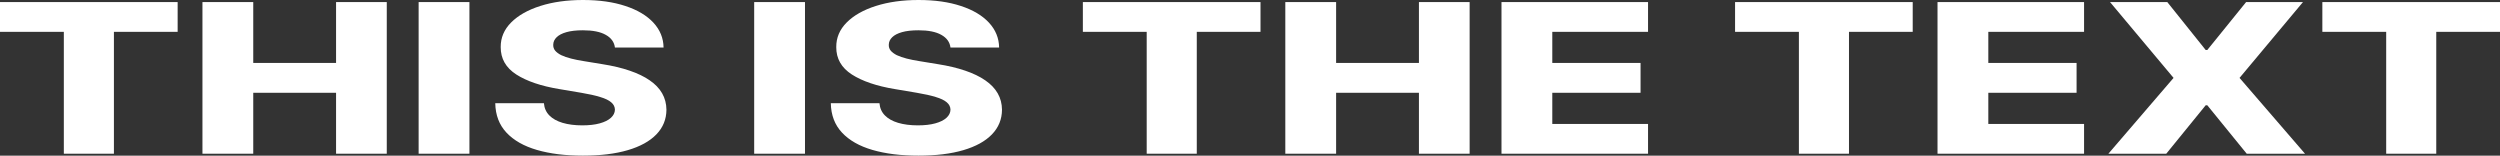 <svg width="1028" height="64" viewBox="0 0 1028 64" fill="none" xmlns="http://www.w3.org/2000/svg">
<rect x="0" y="0" width="1028" height="64" fill="#333333" stroke="none"/>
<path d="M0 13.092V0.853H73.046V13.092H46.841V63.208H26.248V13.092H0Z" fill="white"/>
<path d="M83.248 63.208V0.853H104.137V25.88H138.191V0.853H159.038V63.208H138.191V38.15H104.137V63.208H83.248Z" fill="white"/>
<path d="M193.029 0.853V63.208H172.14V0.853H193.029Z" fill="white"/>
<path d="M252.857 19.547C252.575 17.314 251.323 15.579 249.101 14.341C246.907 13.082 243.77 12.453 239.69 12.453C236.99 12.453 234.739 12.707 232.939 13.214C231.138 13.722 229.788 14.422 228.888 15.315C227.987 16.188 227.523 17.192 227.495 18.329C227.439 19.263 227.692 20.085 228.255 20.795C228.845 21.506 229.689 22.135 230.786 22.683C231.912 23.211 233.262 23.678 234.838 24.084C236.413 24.49 238.185 24.845 240.155 25.149L247.582 26.367C251.858 27.037 255.628 27.93 258.891 29.047C262.183 30.163 264.94 31.493 267.162 33.035C269.413 34.578 271.115 36.354 272.268 38.364C273.422 40.373 274.012 42.626 274.04 45.123C274.012 49.061 272.634 52.44 269.905 55.262C267.176 58.083 263.252 60.245 258.131 61.747C253.039 63.249 246.892 64 239.69 64C232.46 64 226.159 63.218 220.785 61.656C215.412 60.093 211.234 57.718 208.252 54.531C205.27 51.344 203.737 47.315 203.652 42.443H223.655C223.824 44.453 224.569 46.127 225.891 47.467C227.214 48.807 229.028 49.822 231.335 50.512C233.67 51.202 236.371 51.547 239.437 51.547C242.251 51.547 244.642 51.273 246.611 50.725C248.609 50.177 250.142 49.416 251.211 48.441C252.28 47.467 252.828 46.351 252.857 45.092C252.828 43.915 252.322 42.91 251.337 42.078C250.353 41.225 248.834 40.495 246.78 39.886C244.754 39.257 242.166 38.678 239.015 38.15L229.985 36.628C222.501 35.39 216.608 33.39 212.303 30.63C207.999 27.849 205.861 24.094 205.889 19.364C205.861 15.508 207.296 12.128 210.193 9.226C213.091 6.323 217.1 4.06 222.22 2.436C227.34 0.812 233.178 0 239.733 0C246.428 0 252.238 0.822 257.161 2.466C262.112 4.09 265.952 6.374 268.681 9.317C271.41 12.26 272.803 15.67 272.859 19.547H252.857Z" fill="white"/>
<path d="M331.009 0.853V63.208H310.121V0.853H331.009Z" fill="white"/>
<path d="M390.837 19.547C390.556 17.314 389.304 15.579 387.081 14.341C384.887 13.082 381.75 12.453 377.671 12.453C374.97 12.453 372.719 12.707 370.919 13.214C369.118 13.722 367.768 14.422 366.868 15.315C365.968 16.188 365.503 17.192 365.475 18.329C365.419 19.263 365.672 20.085 366.235 20.795C366.826 21.506 367.67 22.135 368.767 22.683C369.892 23.211 371.242 23.678 372.818 24.084C374.393 24.49 376.166 24.845 378.135 25.149L385.562 26.367C389.838 27.037 393.608 27.93 396.871 29.047C400.163 30.163 402.92 31.493 405.142 33.035C407.393 34.578 409.095 36.354 410.248 38.364C411.402 40.373 411.993 42.626 412.021 45.123C411.993 49.061 410.614 52.44 407.885 55.262C405.156 58.083 401.232 60.245 396.112 61.747C391.02 63.249 384.873 64 377.671 64C370.441 64 364.139 63.218 358.766 61.656C353.392 60.093 349.215 57.718 346.232 54.531C343.25 51.344 341.717 47.315 341.633 42.443H361.635C361.804 44.453 362.549 46.127 363.872 47.467C365.194 48.807 367.008 49.822 369.315 50.512C371.65 51.202 374.351 51.547 377.418 51.547C380.231 51.547 382.622 51.273 384.591 50.725C386.589 50.177 388.122 49.416 389.191 48.441C390.26 47.467 390.809 46.351 390.837 45.092C390.809 43.915 390.302 42.91 389.318 42.078C388.333 41.225 386.814 40.495 384.76 39.886C382.735 39.257 380.146 38.678 376.996 38.15L367.965 36.628C360.482 35.39 354.588 33.39 350.284 30.63C345.979 27.849 343.841 24.094 343.869 19.364C343.841 15.508 345.276 12.128 348.174 9.226C351.071 6.323 355.08 4.06 360.2 2.436C365.32 0.812 371.158 0 377.713 0C384.409 0 390.218 0.822 395.141 2.466C400.092 4.09 403.933 6.374 406.661 9.317C409.39 12.26 410.783 15.67 410.839 19.547H390.837Z" fill="white"/>
<path d="M445.274 13.092V0.853H518.32V13.092H492.115V63.208H471.521V13.092H445.274Z" fill="white"/>
<path d="M528.522 63.208V0.853H549.41V25.88H583.465V0.853H604.311V63.208H583.465V38.15H549.41V63.208H528.522Z" fill="white"/>
<path d="M617.414 63.208V0.853H677.674V13.092H638.303V25.88H674.594V38.15H638.303V50.969H677.674V63.208H617.414Z" fill="white"/>
<path d="M713.459 13.092V0.853H786.505V13.092H760.3V63.208H739.707V13.092H713.459Z" fill="white"/>
<path d="M796.707 63.208V0.853H856.967V13.092H817.596V25.88H853.887V38.15H817.596V50.969H856.967V63.208H796.707Z" fill="white"/>
<path d="M891.191 0.853L906.973 20.552H907.648L923.6 0.853H946.978L920.899 32.031L947.822 63.208H923.853L907.648 43.296H906.973L890.769 63.208H866.969L893.765 32.031L867.644 0.853H891.191Z" fill="white"/>
<path d="M954.953 13.092V0.853H1028V13.092H1001.79V63.208H981.201V13.092H954.953Z" fill="white"/>
</svg>
